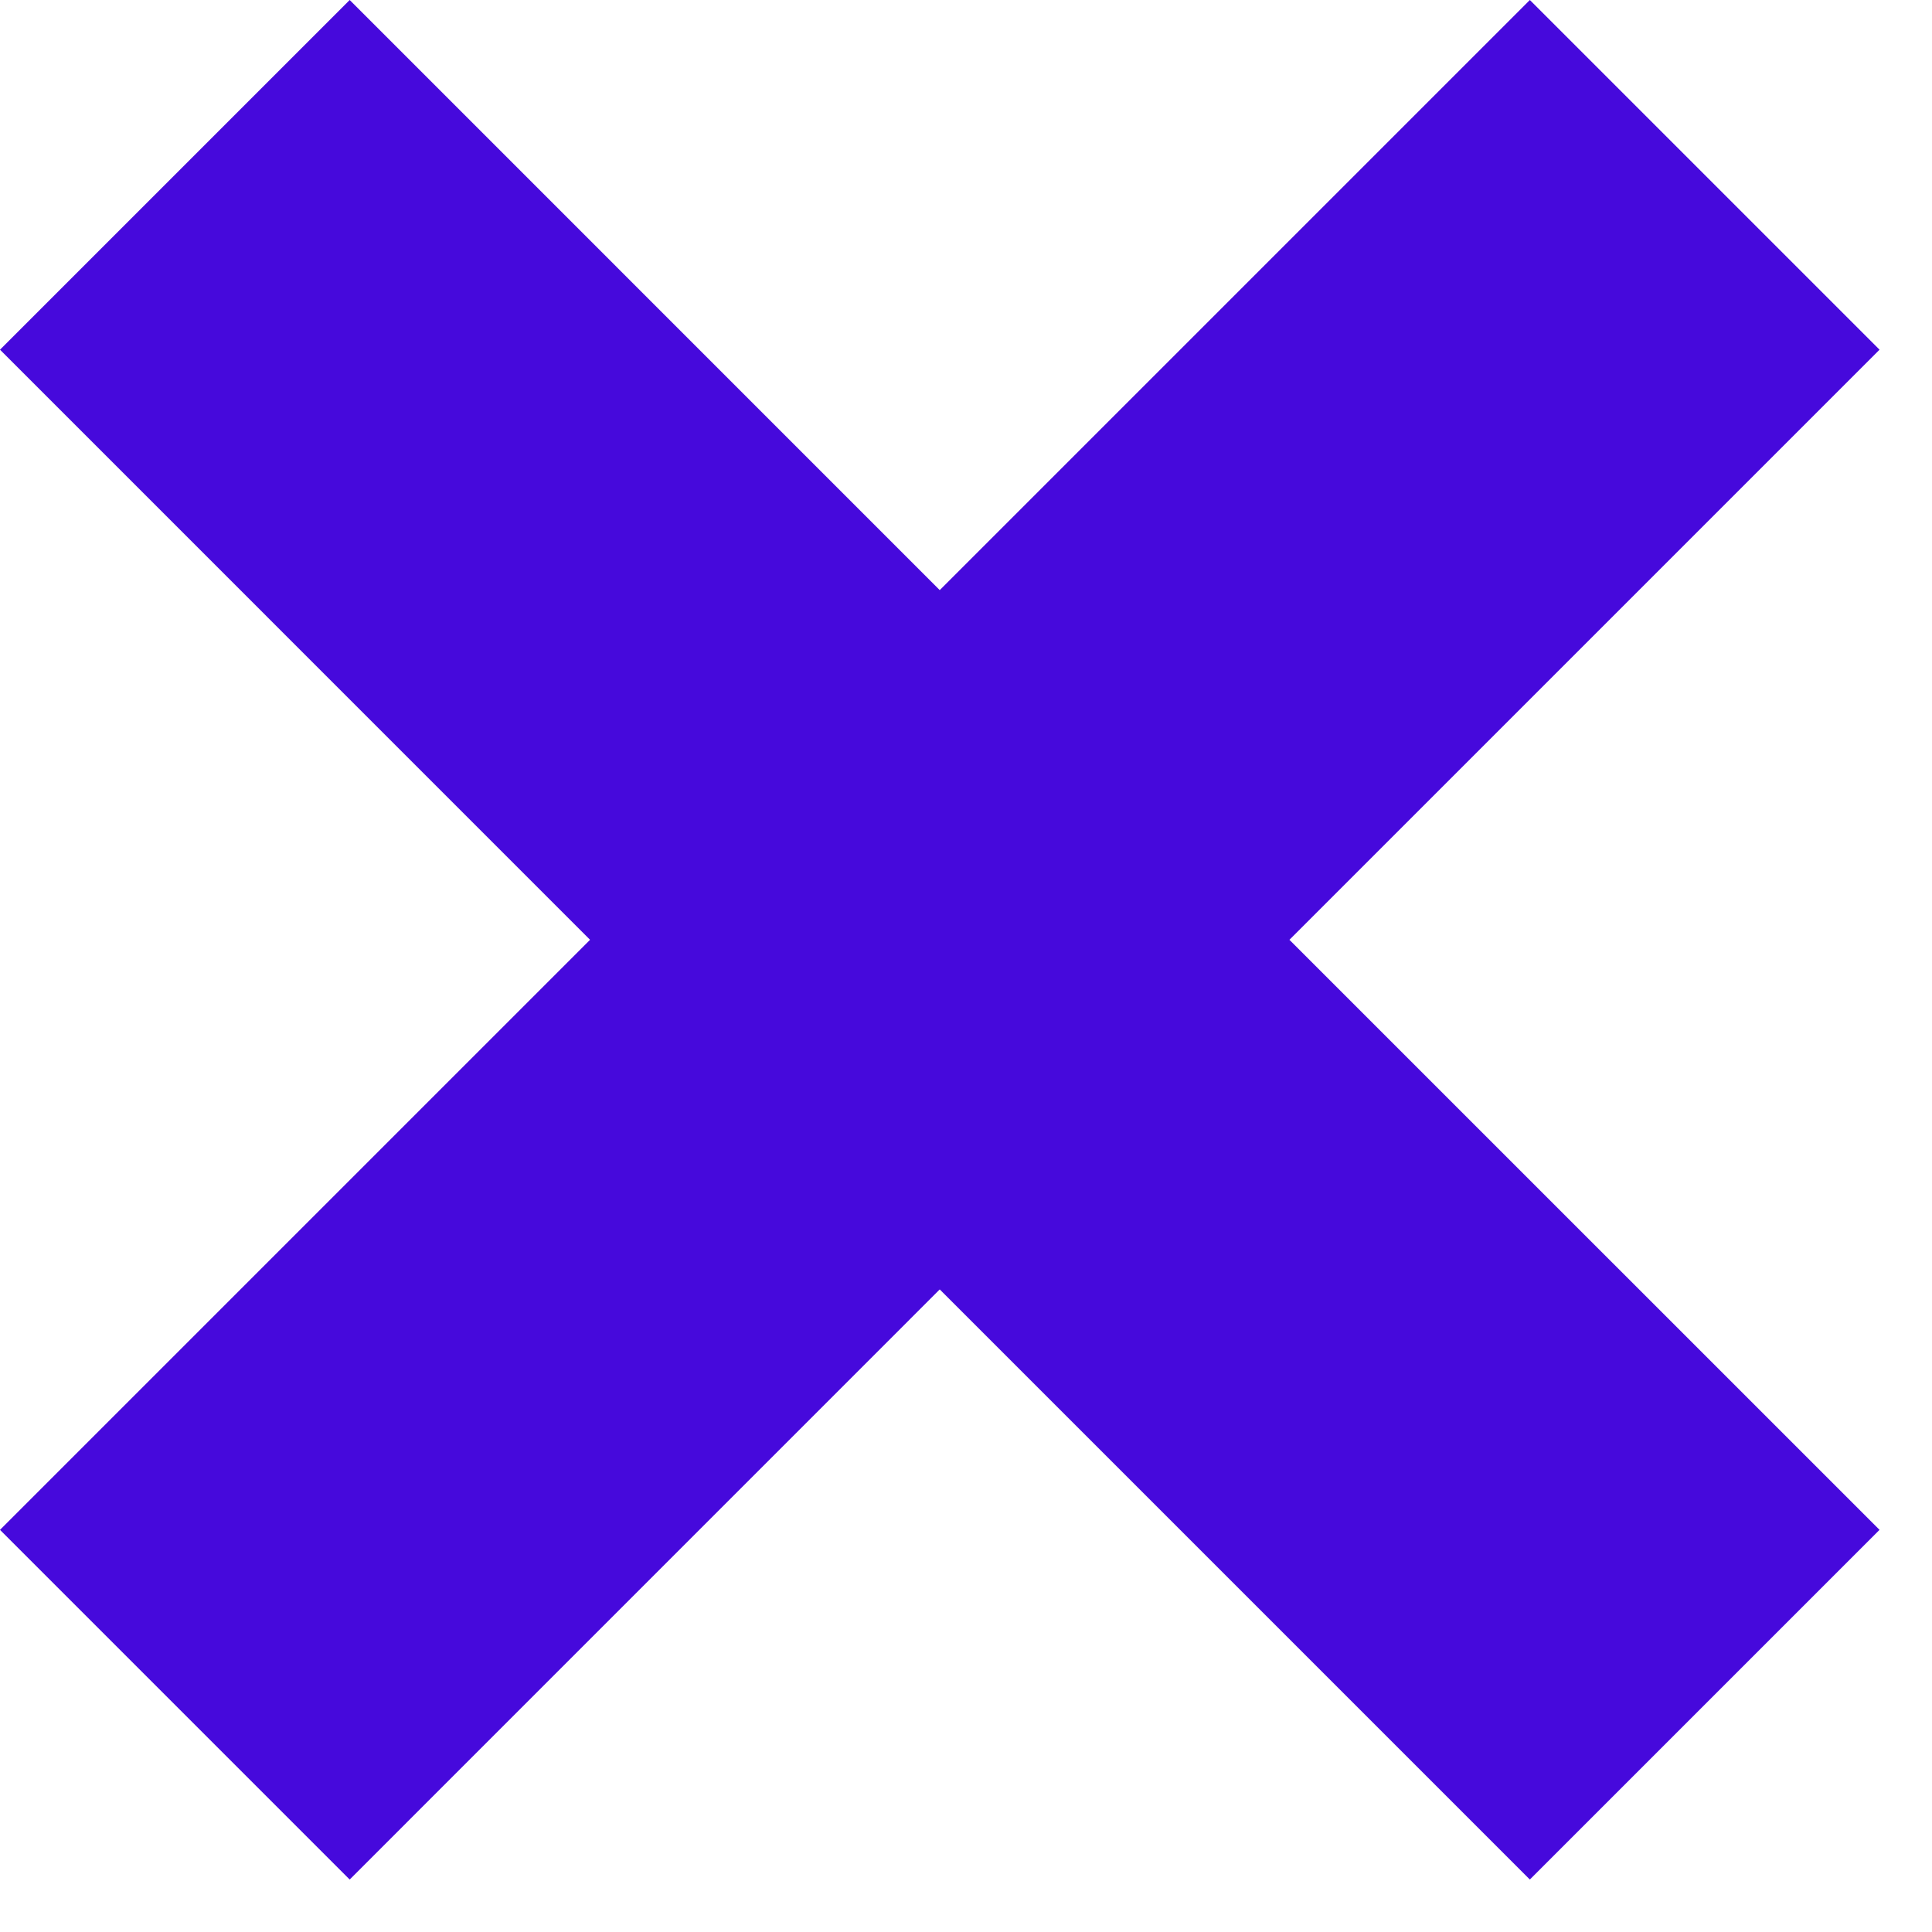 <svg width="32" height="32" viewBox="0 0 32 32" fill="none" xmlns="http://www.w3.org/2000/svg">
<path d="M31.131 5.792L21.357 15.566L31.131 25.339L25.339 31.131L15.565 21.357L5.792 31.131L0 25.339L9.773 15.566L0 5.792L5.792 0L15.565 9.774L25.339 0L31.131 5.792Z" fill="#4609dc"/>
</svg>
